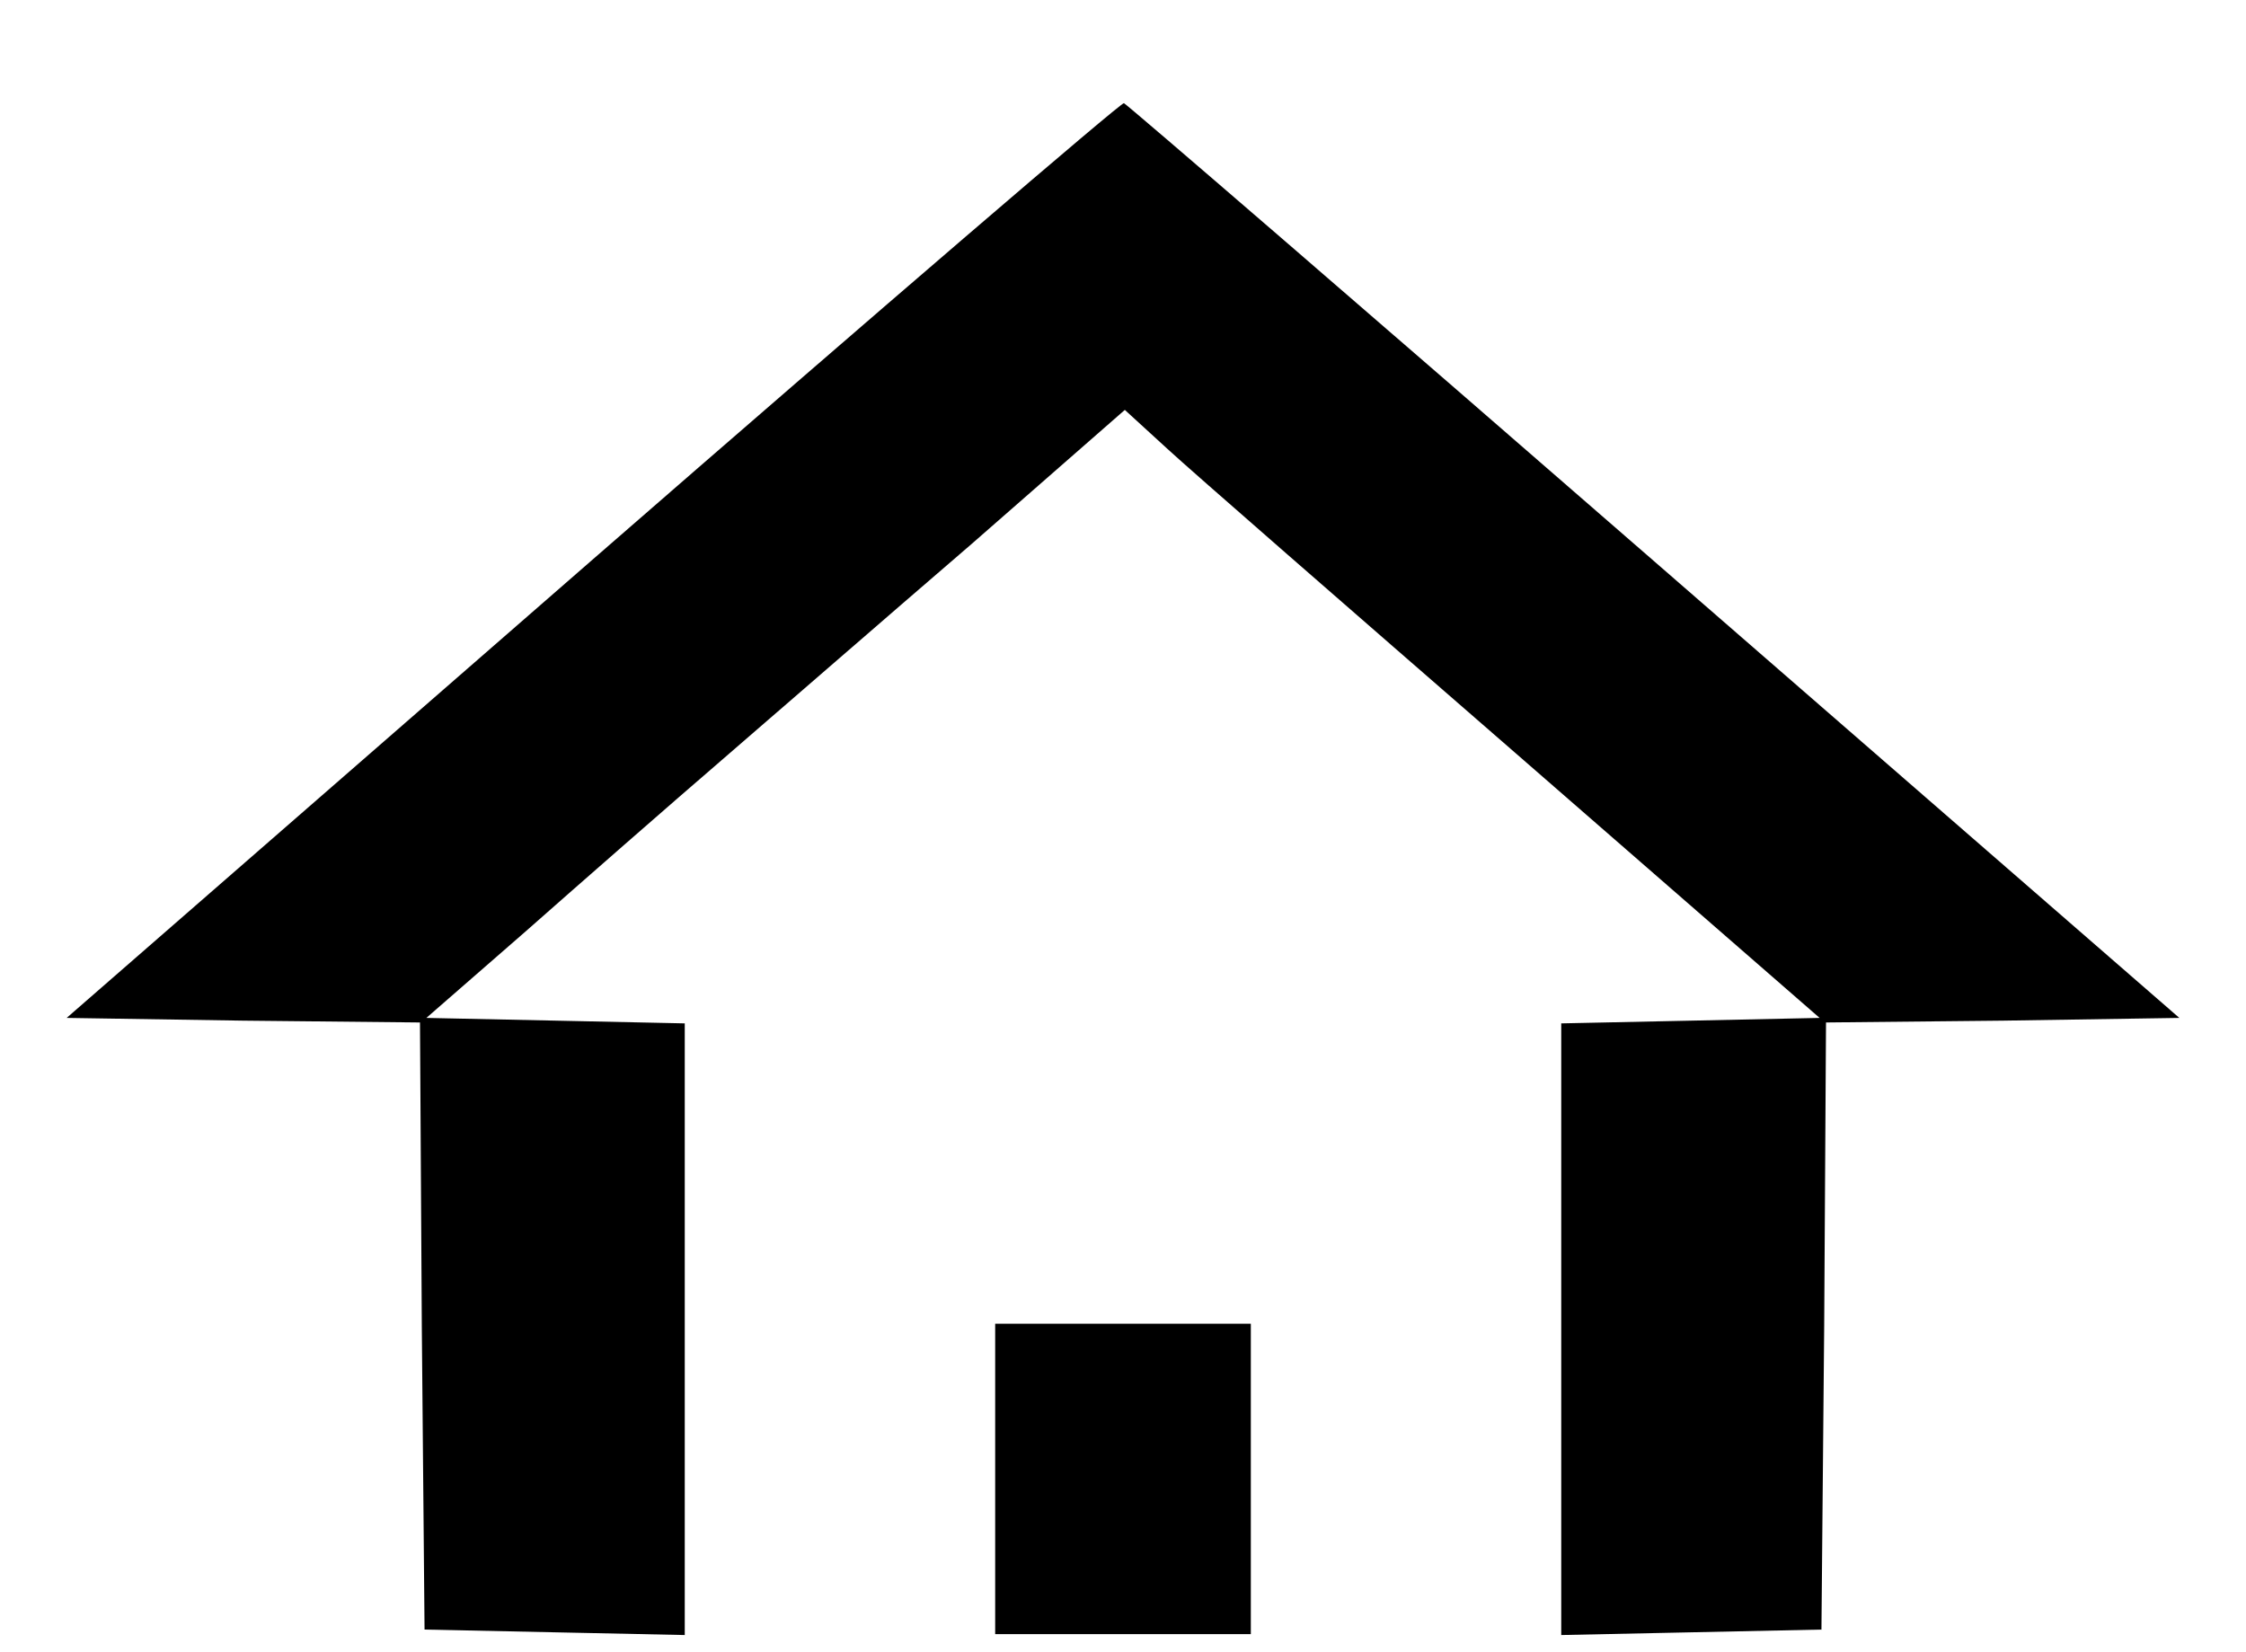 <?xml version="1.0" standalone="no"?>
<!DOCTYPE svg PUBLIC "-//W3C//DTD SVG 20010904//EN"
 "http://www.w3.org/TR/2001/REC-SVG-20010904/DTD/svg10.dtd">
<svg version="1.0" xmlns="http://www.w3.org/2000/svg"
 width="246pt" height="181pt" viewBox="0 0 246 181"
 preserveAspectRatio="xMidYMid meet">
<g transform="translate(0,181) scale(0.1,-0.1)"
fill="#000000" stroke="none">
<path d="M649 1197 l-576 -502 193 -3 194 -2 2 -333 3 -332 142 -3 143 -3 0
335 0 335 -141 3 -142 3 109 95 c60 53 156 137 214 187 58 50 181 157 274 237
l168 147 47 -43 c26 -24 197 -173 381 -333 l333 -290 -141 -3 -142 -3 0 -335
0 -335 143 3 142 3 3 332 2 333 194 2 193 3 -575 500 c-316 275 -578 501 -581
502 -3 1 -265 -224 -582 -500z"/>
<path d="M1090 190 l0 -170 140 0 140 0 0 170 0 170 -140 0 -140 0 0 -170z"/>
</g>
</svg>
